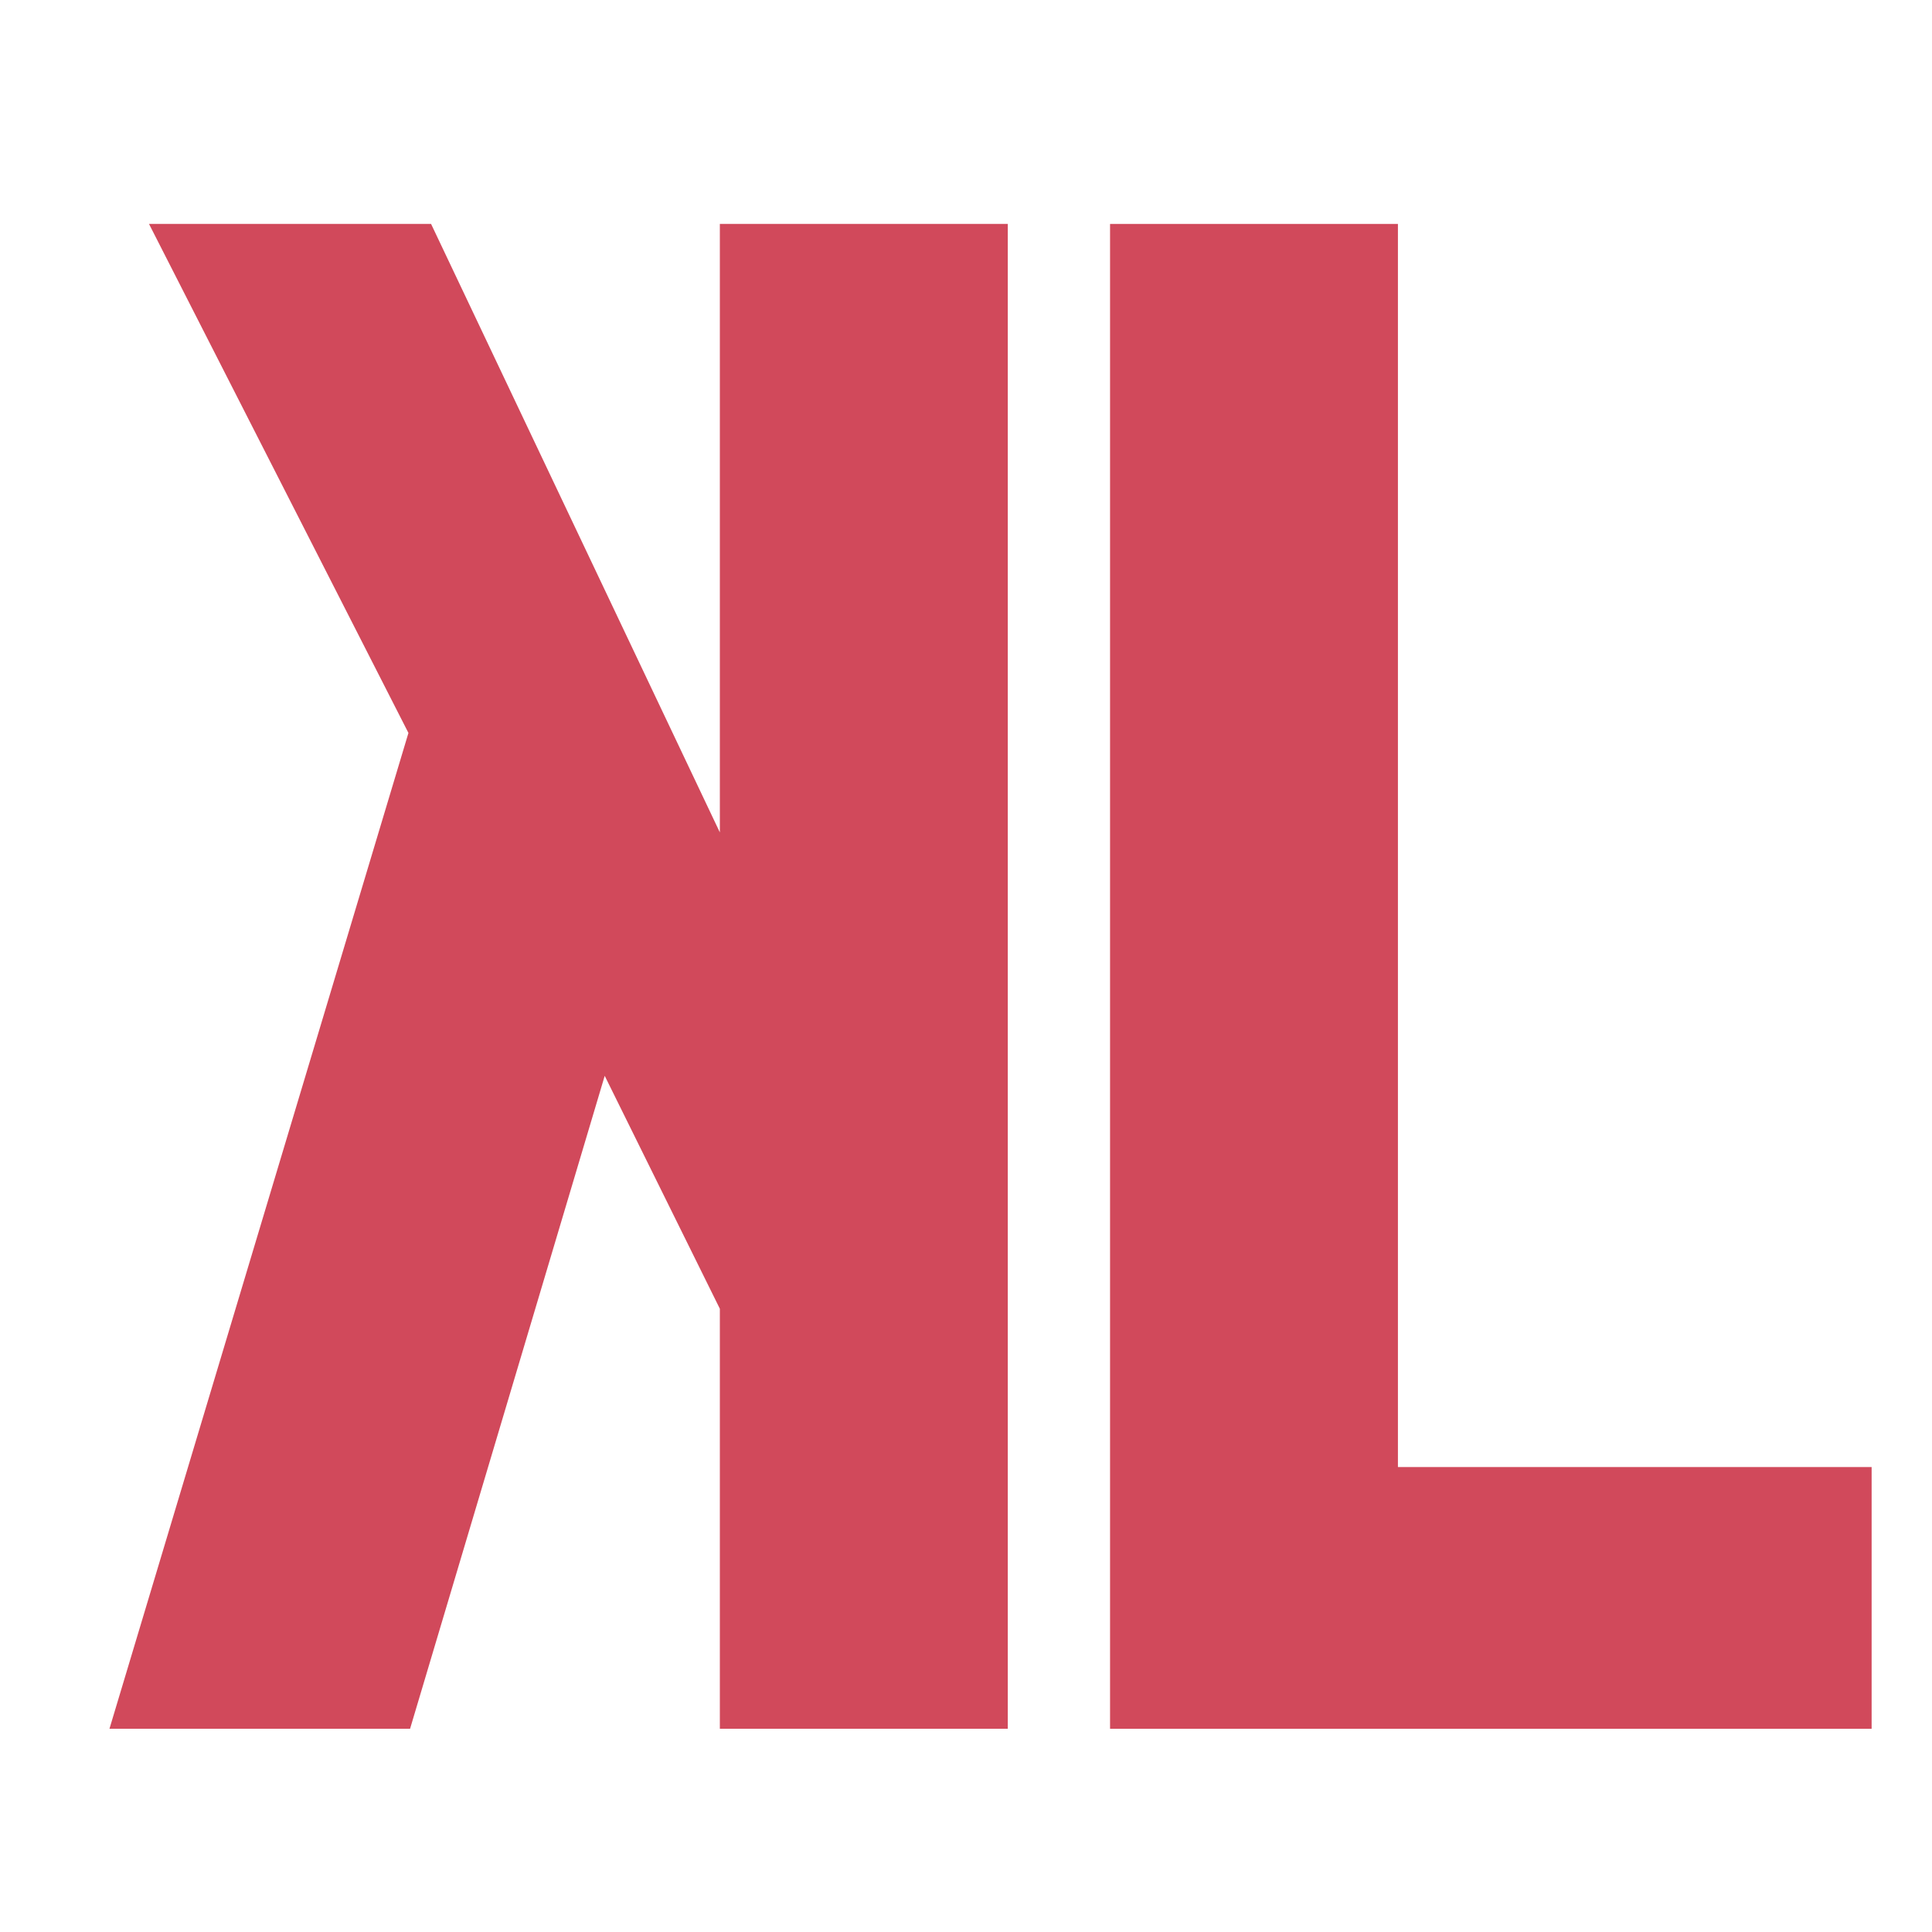 <svg width="32" height="32" viewBox="0 0 32 32" fill="none" xmlns="http://www.w3.org/2000/svg">
<path fill-rule="evenodd" clip-rule="evenodd" d="M16.692 3.709H11.923V13.787L7.14 3.709H2.468L6.765 12.14L1.813 28.634H6.792L10.016 17.819L11.923 21.677V28.634H16.692V3.709Z" fill="#D1495B"/>
<path d="M18.386 3.709H23.154V24.299H31V28.634H18.386V3.709Z" fill="#D1495B"/>
</svg>
